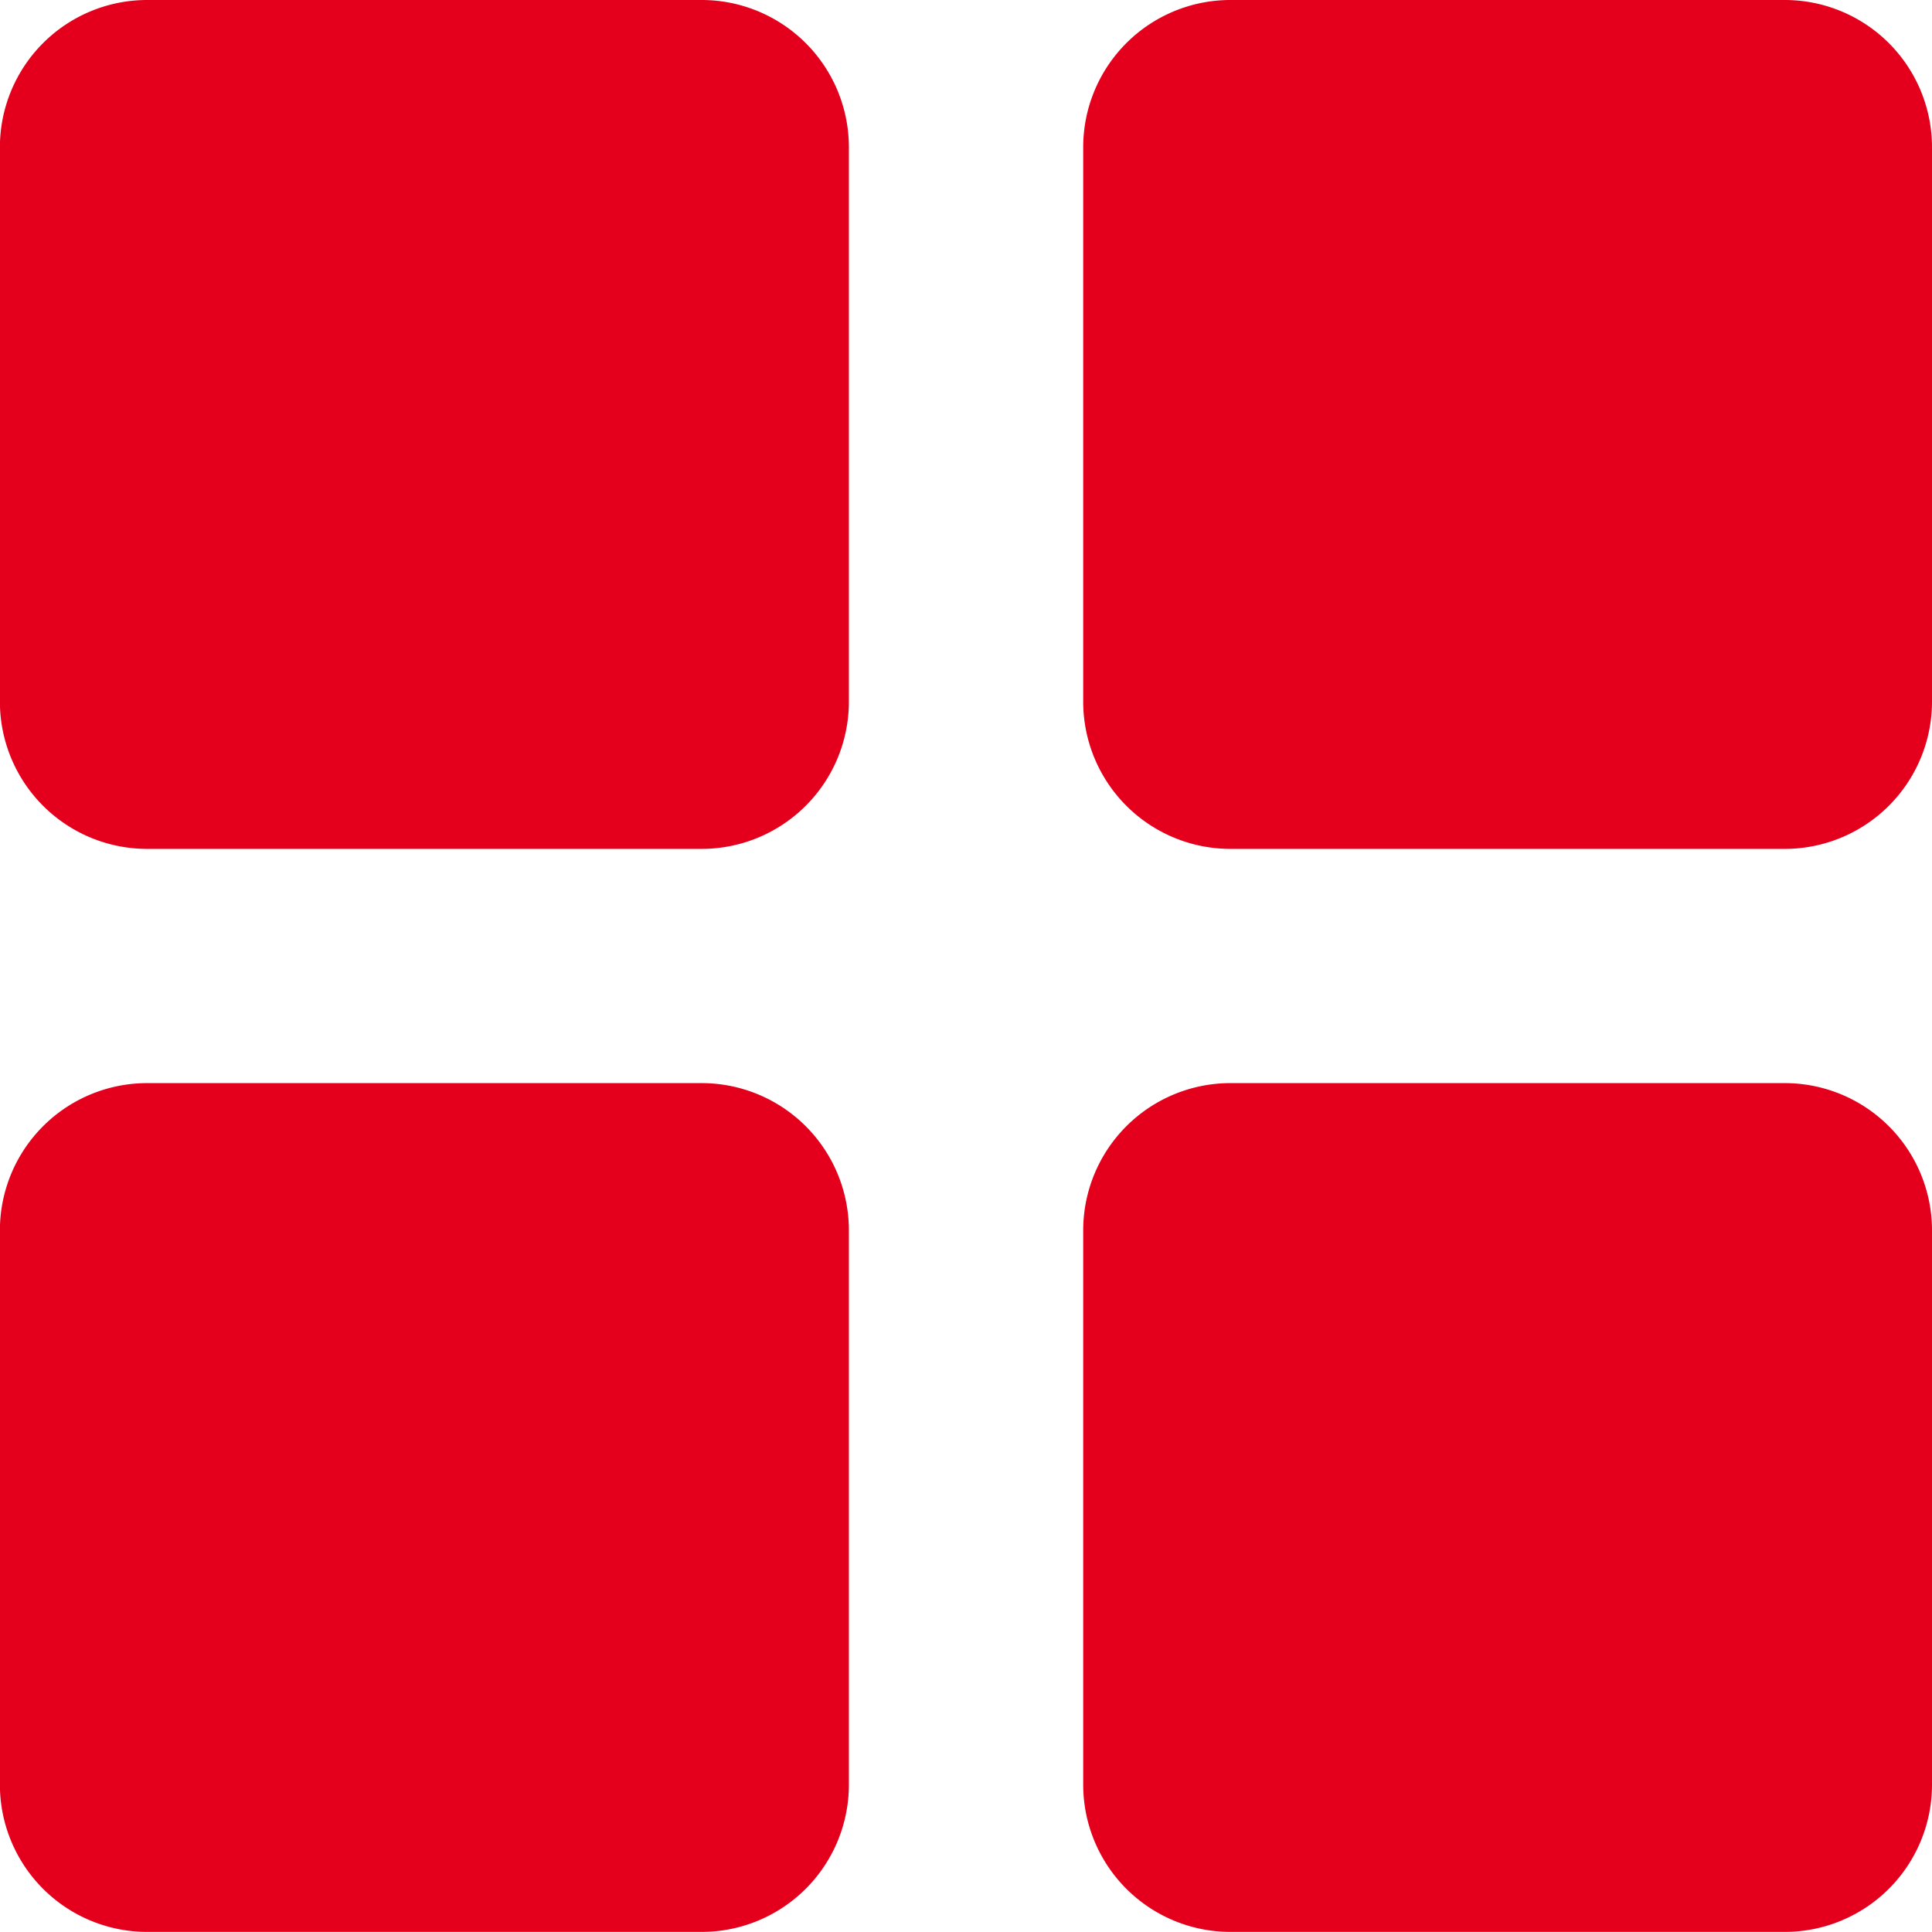 <svg xmlns="http://www.w3.org/2000/svg" width="20.126" height="20.127" viewBox="0 0 20.126 20.127">
  <g id="menu" transform="translate(-0.001)">
    <g id="Group_6859" data-name="Group 6859" transform="translate(0.001)">
      <g id="Group_6858" data-name="Group 6858" transform="translate(0)">
        <path id="Path_4299" data-name="Path 4299" d="M7.312,0H1.533A1.534,1.534,0,0,0,0,1.532V7.311A1.534,1.534,0,0,0,1.533,8.843H7.312A1.534,1.534,0,0,0,8.844,7.311V1.532A1.534,1.534,0,0,0,7.312,0Z" transform="translate(-0.001)" fill="#e4001c"/>
        <path id="Path_4300" data-name="Path 4300" d="M173.817,0h-5.778a1.534,1.534,0,0,0-1.532,1.532V7.311a1.534,1.534,0,0,0,1.532,1.532h5.778a1.534,1.534,0,0,0,1.532-1.532V1.532A1.534,1.534,0,0,0,173.817,0Z" transform="translate(-155.223)" fill="#e4001c"/>
        <path id="Path_4301" data-name="Path 4301" d="M7.312,166.507H1.533A1.534,1.534,0,0,0,0,168.039v5.778a1.534,1.534,0,0,0,1.532,1.532H7.312a1.534,1.534,0,0,0,1.532-1.532v-5.778A1.534,1.534,0,0,0,7.312,166.507Z" transform="translate(-0.001 -155.224)" fill="#e4001c"/>
        <path id="Path_4302" data-name="Path 4302" d="M173.817,166.507h-5.778a1.534,1.534,0,0,0-1.532,1.532v5.778a1.534,1.534,0,0,0,1.532,1.532h5.778a1.534,1.534,0,0,0,1.532-1.532v-5.778A1.534,1.534,0,0,0,173.817,166.507Z" transform="translate(-155.223 -155.224)" fill="#e4001c"/>
      </g>
    </g>
  </g>
</svg>
